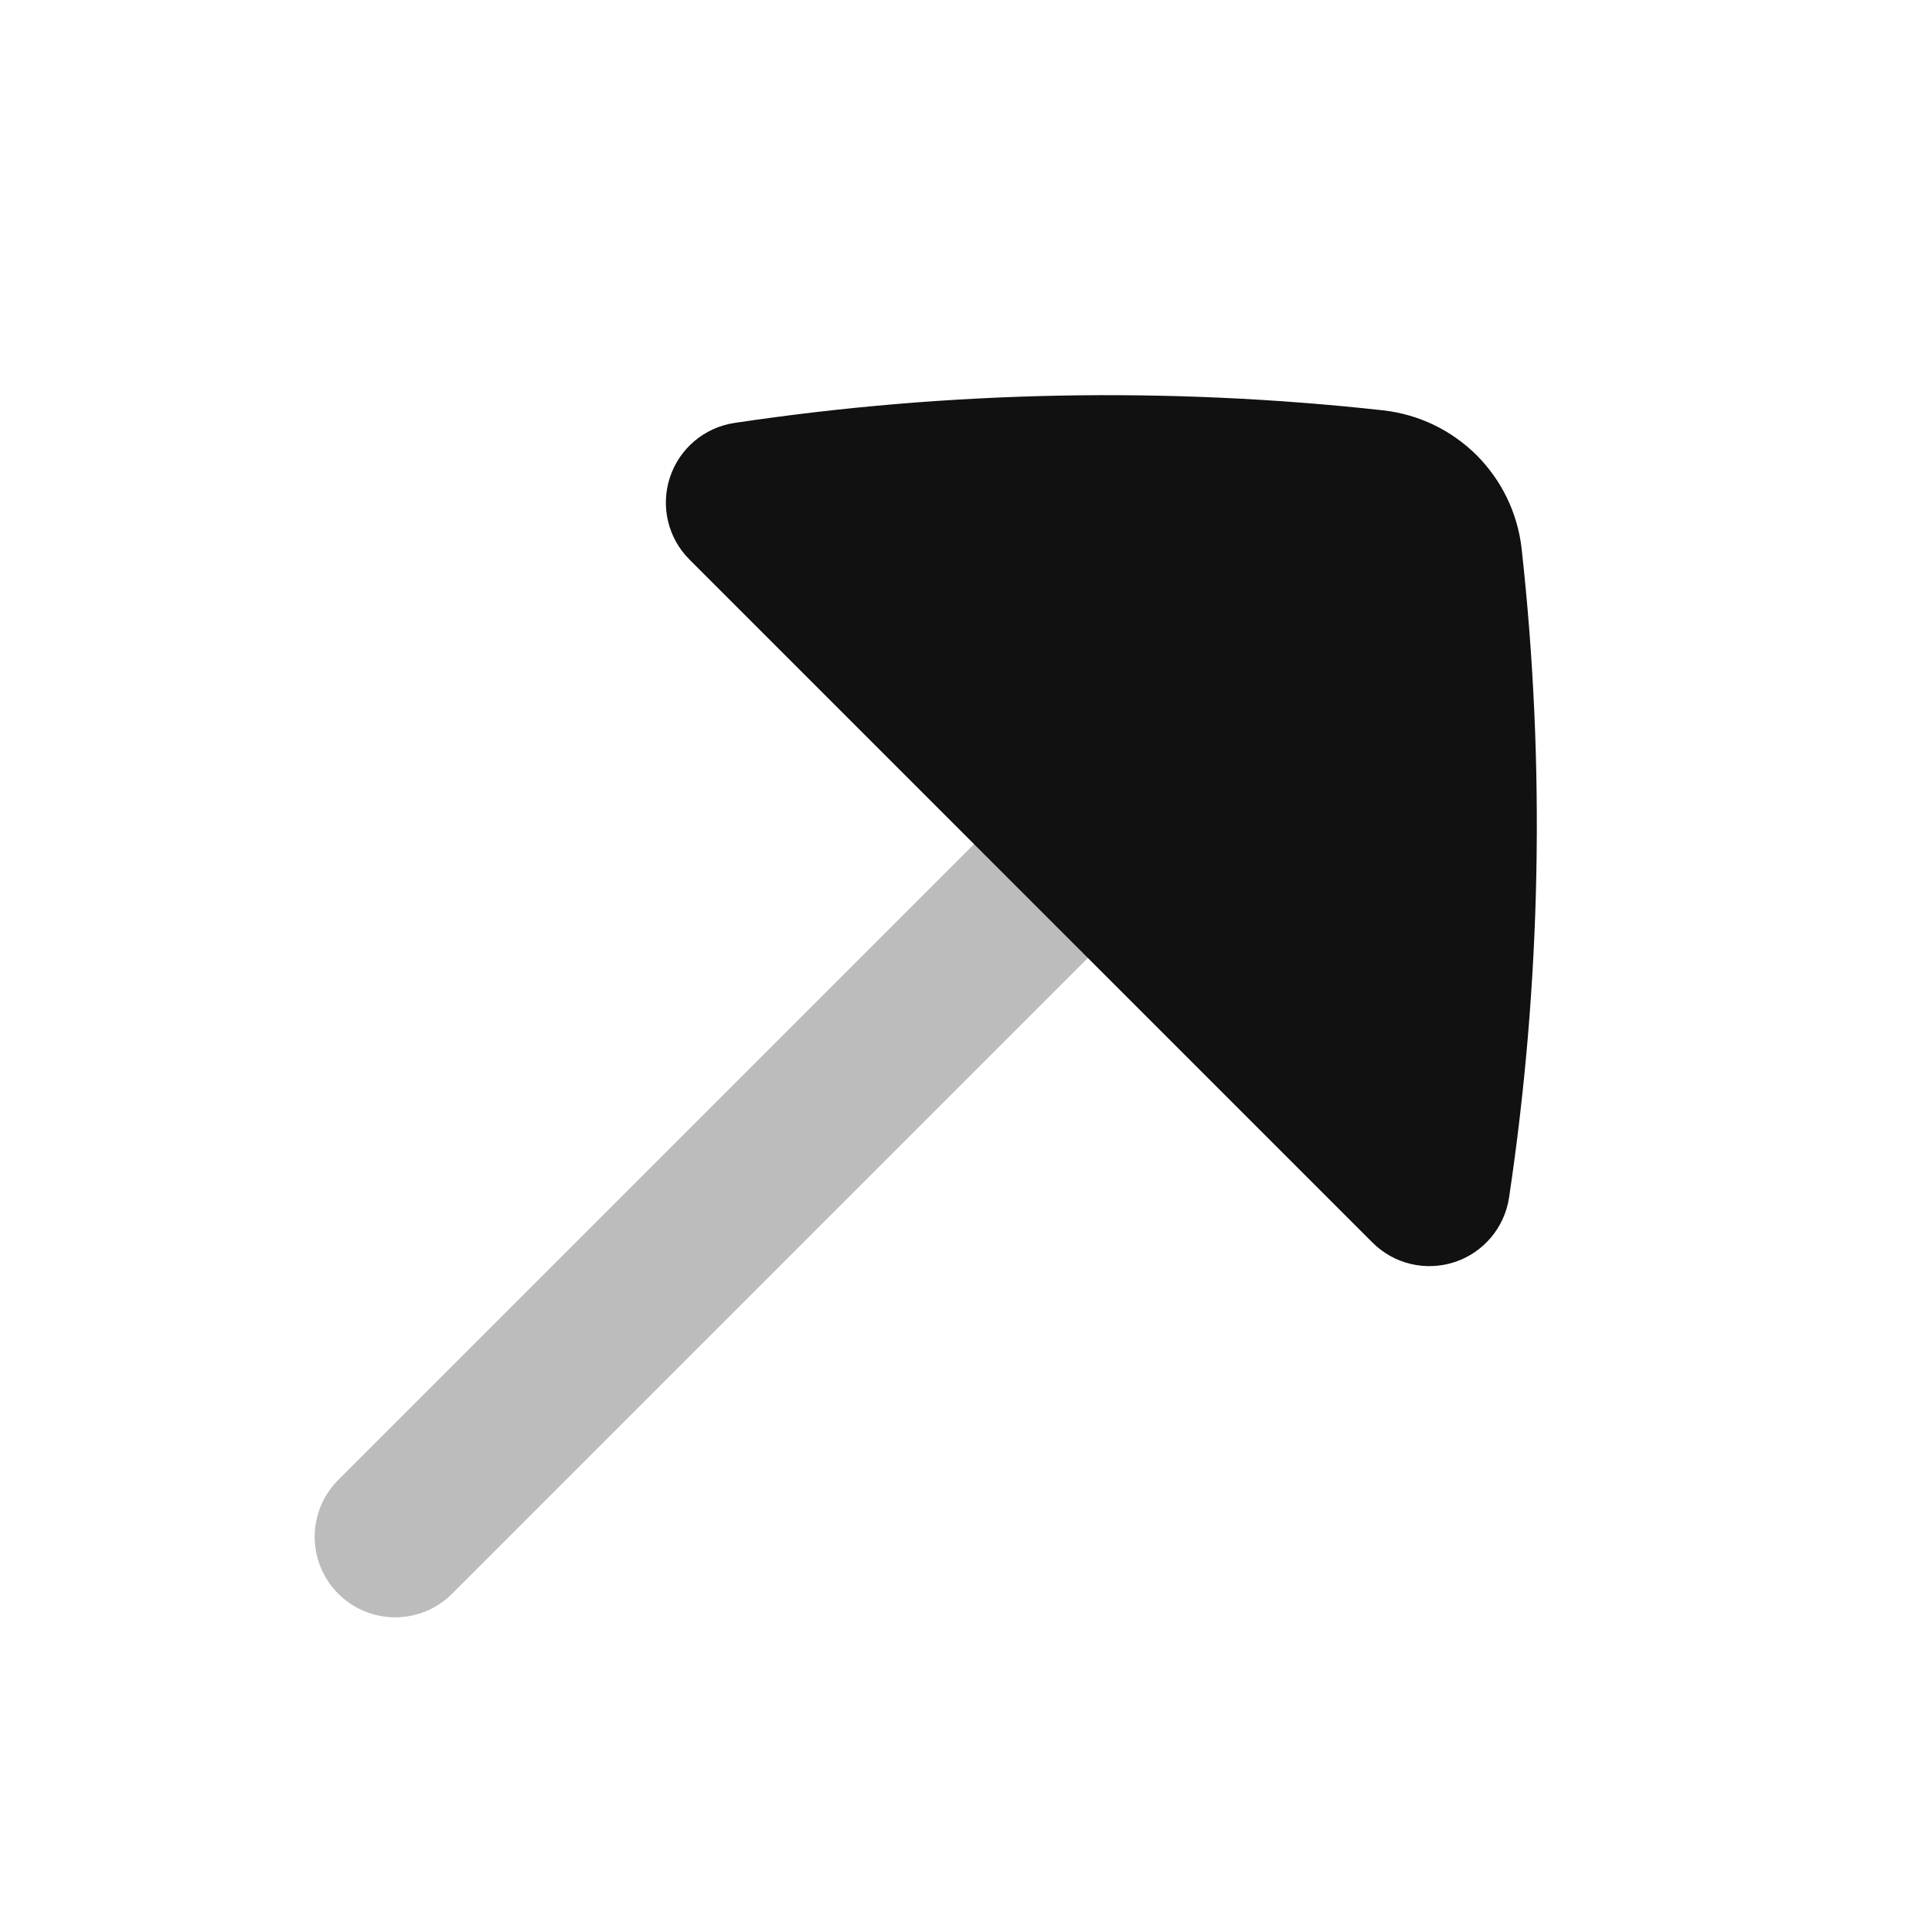 <svg width="24" height="24" viewBox="0 0 24 24" fill="none" xmlns="http://www.w3.org/2000/svg">
<path opacity="0.28" d="M17.637 6.363L4.909 19.091" stroke="#111111" stroke-width="2" stroke-linecap="round" stroke-linejoin="round"/>
<path d="M18.344 5.656C18.65 5.962 18.853 6.369 18.903 6.822C19.198 9.497 19.146 12.204 18.746 14.877C18.69 15.25 18.428 15.56 18.07 15.678C17.711 15.796 17.317 15.703 17.05 15.436L8.564 6.95C8.297 6.683 8.204 6.289 8.322 5.93C8.44 5.572 8.75 5.31 9.123 5.254C11.796 4.854 14.503 4.802 17.178 5.097C17.631 5.147 18.038 5.35 18.344 5.656Z" fill="#111111"/>
</svg>
